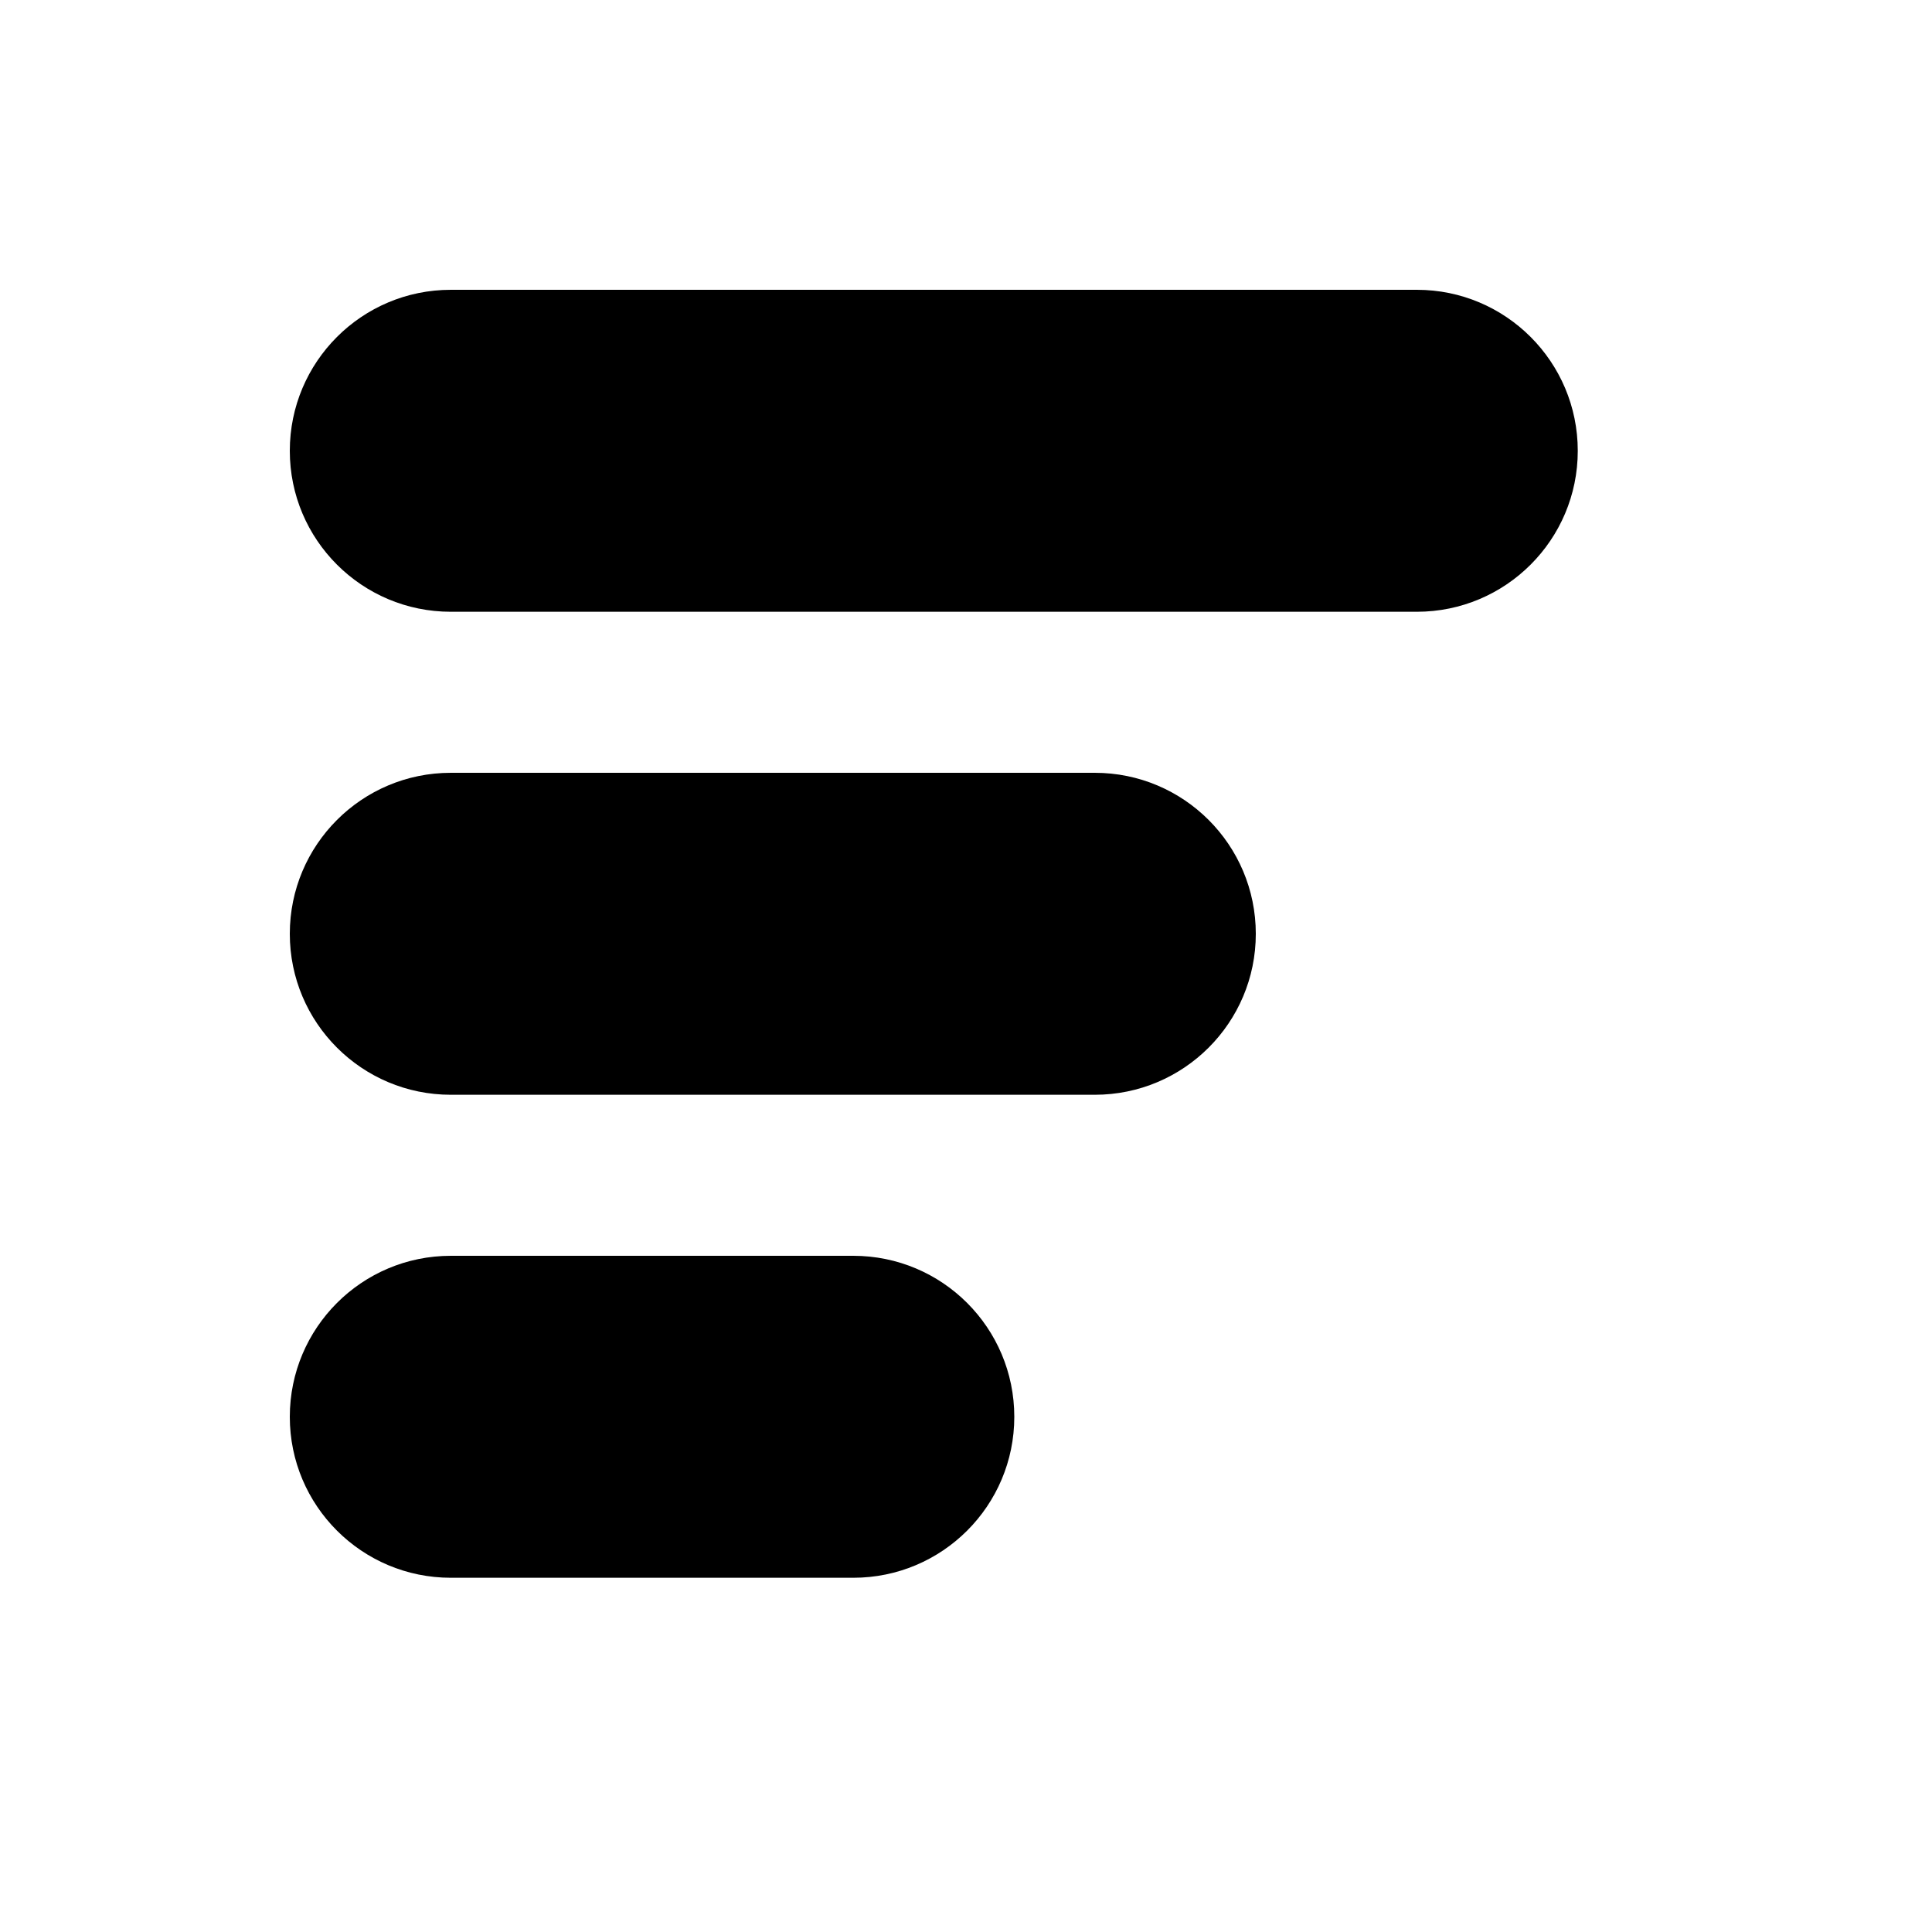<svg width="20" height="20" viewBox="0 0 20 20" fill="none" xmlns="http://www.w3.org/2000/svg">
<path fill-rule="evenodd" clip-rule="evenodd" d="M4.667 16.333C3.746 16.333 3 15.587 3 14.667C3 13.746 3.746 13 4.667 13H8.833C9.754 13 10.5 13.746 10.5 14.667C10.5 15.587 9.754 16.333 8.833 16.333H4.667Z" fill="black"/>
<path fill-rule="evenodd" clip-rule="evenodd" d="M4.667 11.333C3.746 11.333 3 10.587 3 9.667C3 8.746 3.746 8 4.667 8H11.333C12.254 8 13 8.746 13 9.667C13 10.587 12.254 11.333 11.333 11.333L4.667 11.333Z" fill="black"/>
<path fill-rule="evenodd" clip-rule="evenodd" d="M3 4.667C3 5.587 3.746 6.333 4.667 6.333L14.667 6.333C15.587 6.333 16.333 5.587 16.333 4.667C16.333 3.746 15.587 3 14.667 3L4.667 3C3.746 3 3 3.746 3 4.667Z" fill="black"/>
</svg>
